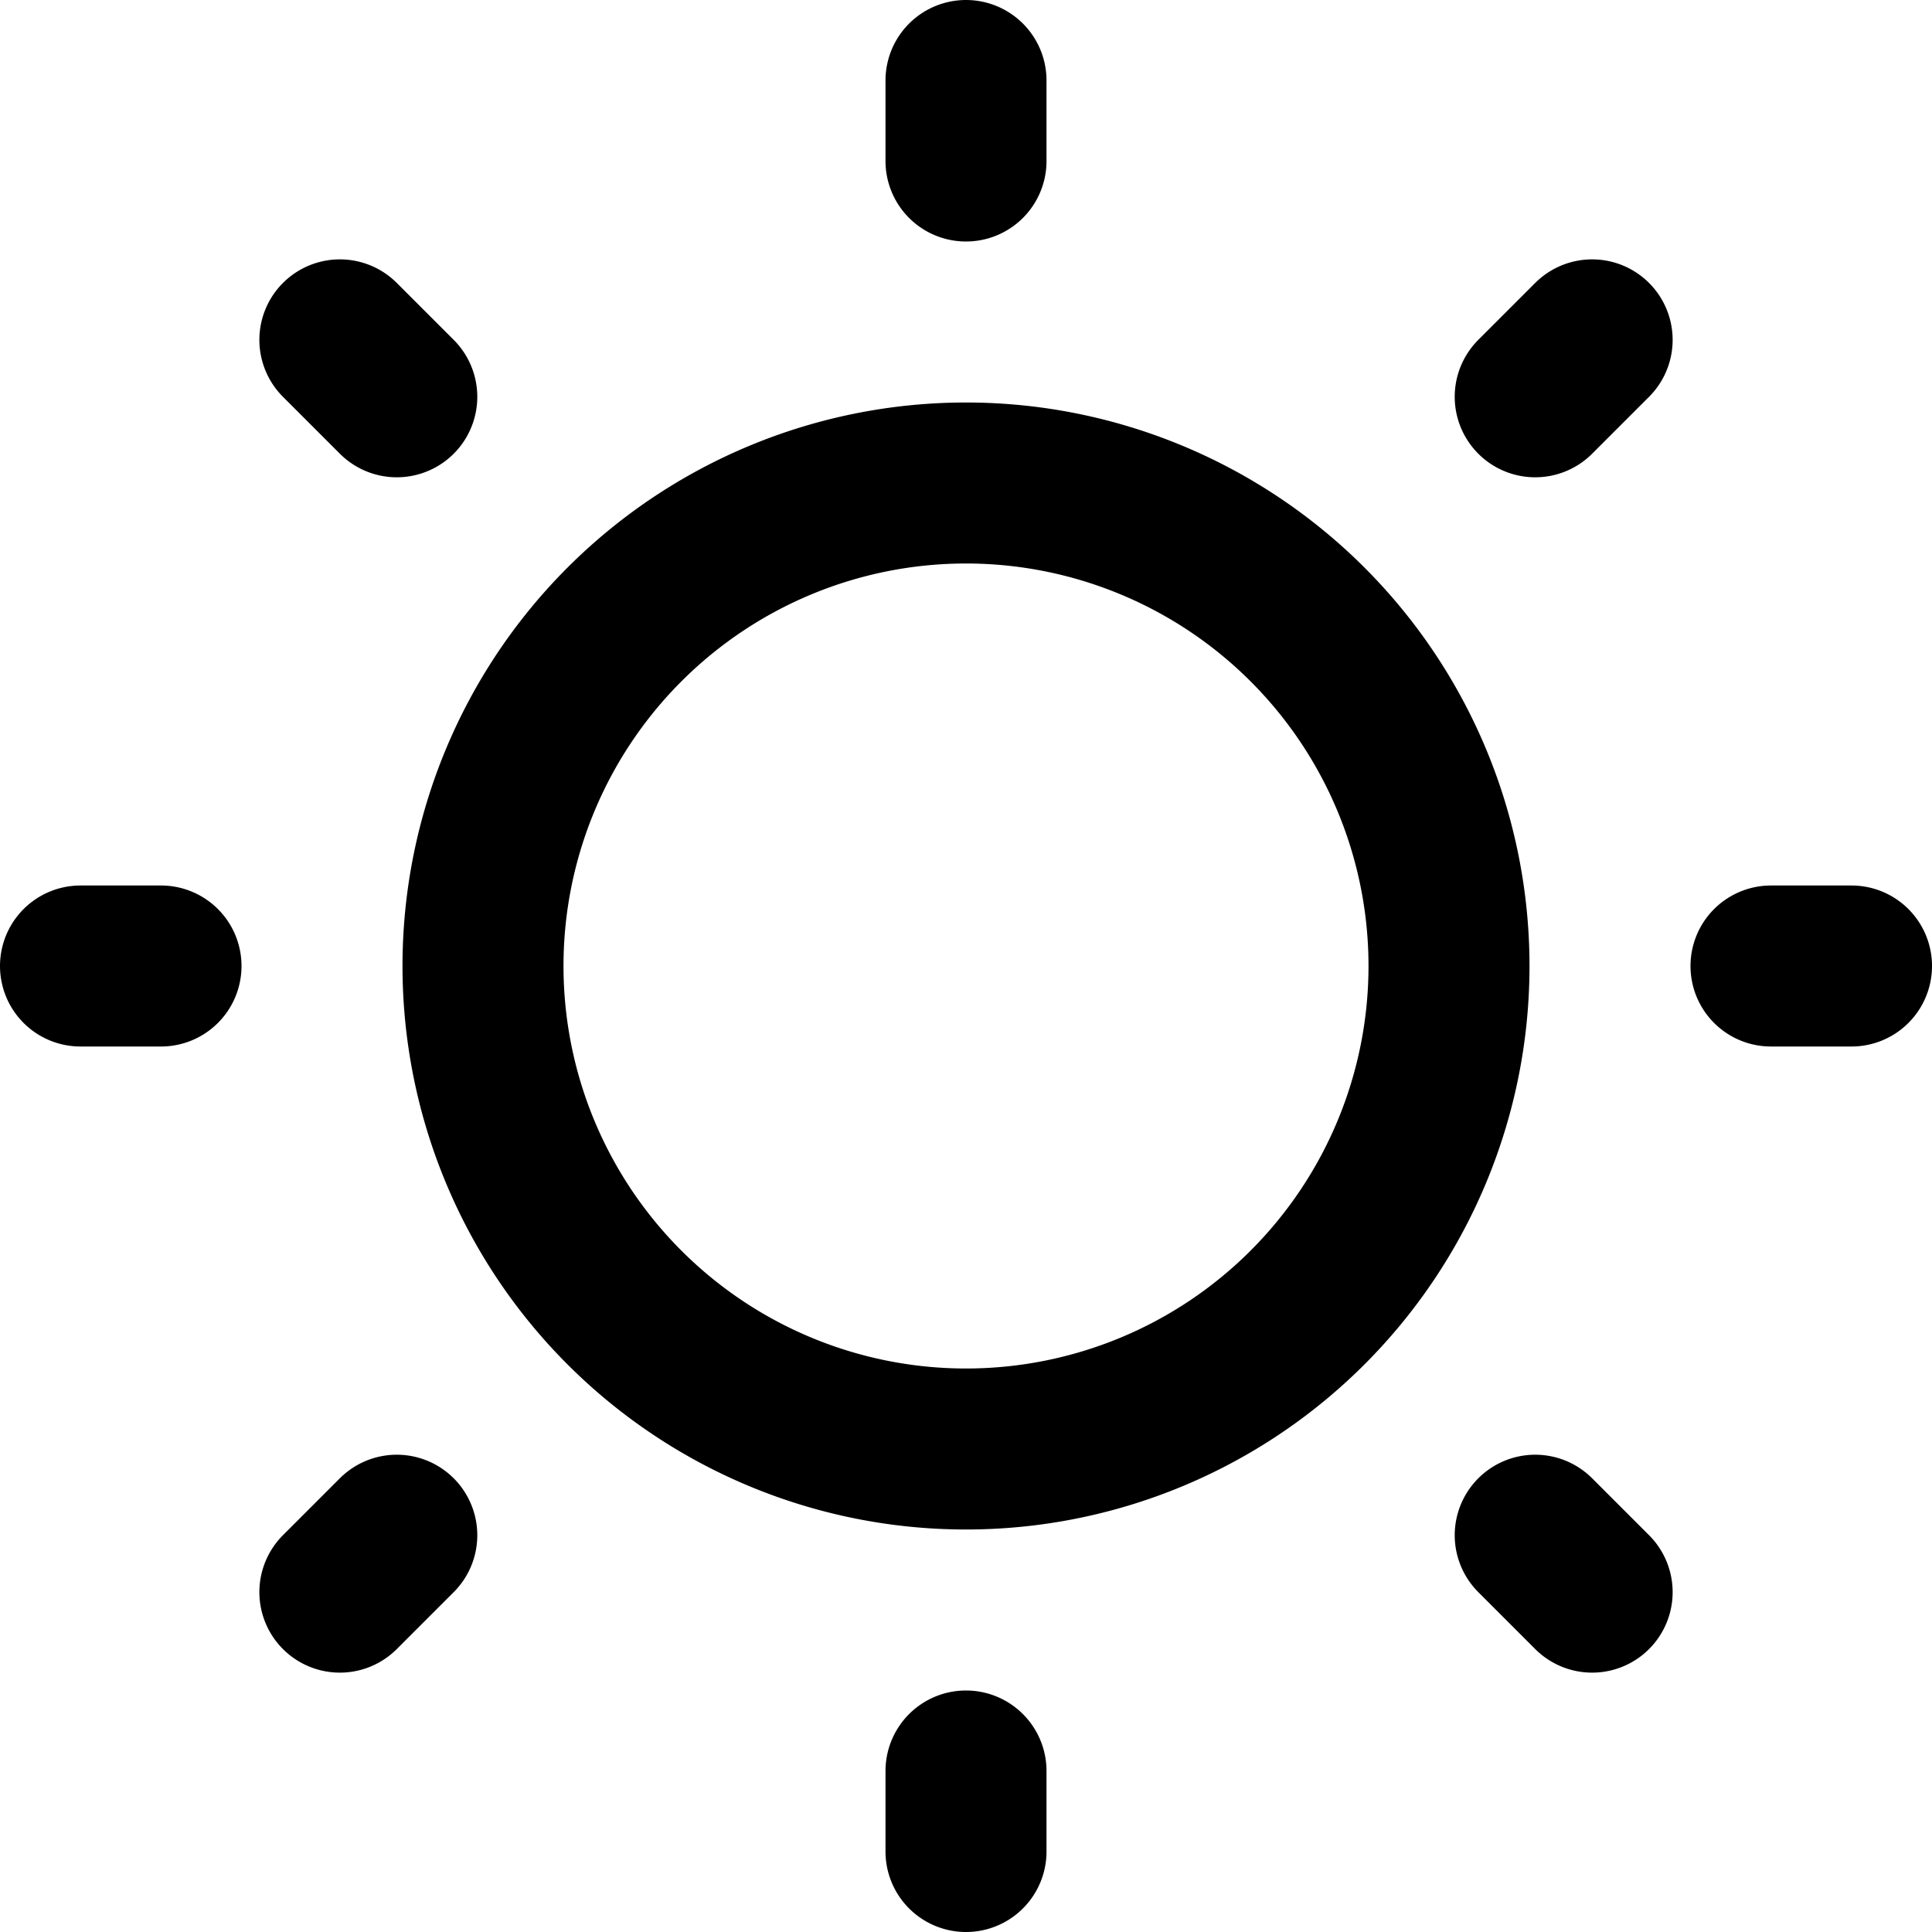 <svg xmlns="http://www.w3.org/2000/svg" viewBox="0 0 24 24" width="24" height="24" fill="none" stroke="currentColor" stroke-linecap="round" stroke-linejoin="round" stroke-width="2">
  <g clip-path="url(#sun__a)">
    <path d="M12 23v-1m-7.778-2.222.707-.707M1 12h1m2.222-7.778.707.707M12 2V1m7.071 3.929.707-.707M22 12h1m-3.929 7.071.707.707M18 12a6 6 0 1 1-12 0 6 6 0 0 1 12 0Z" />
  </g>
  <defs>
    <clipPath id="sun__a">
      <rect width="24" height="24" fill="currentColor" />
    </clipPath>
  </defs>
</svg>
